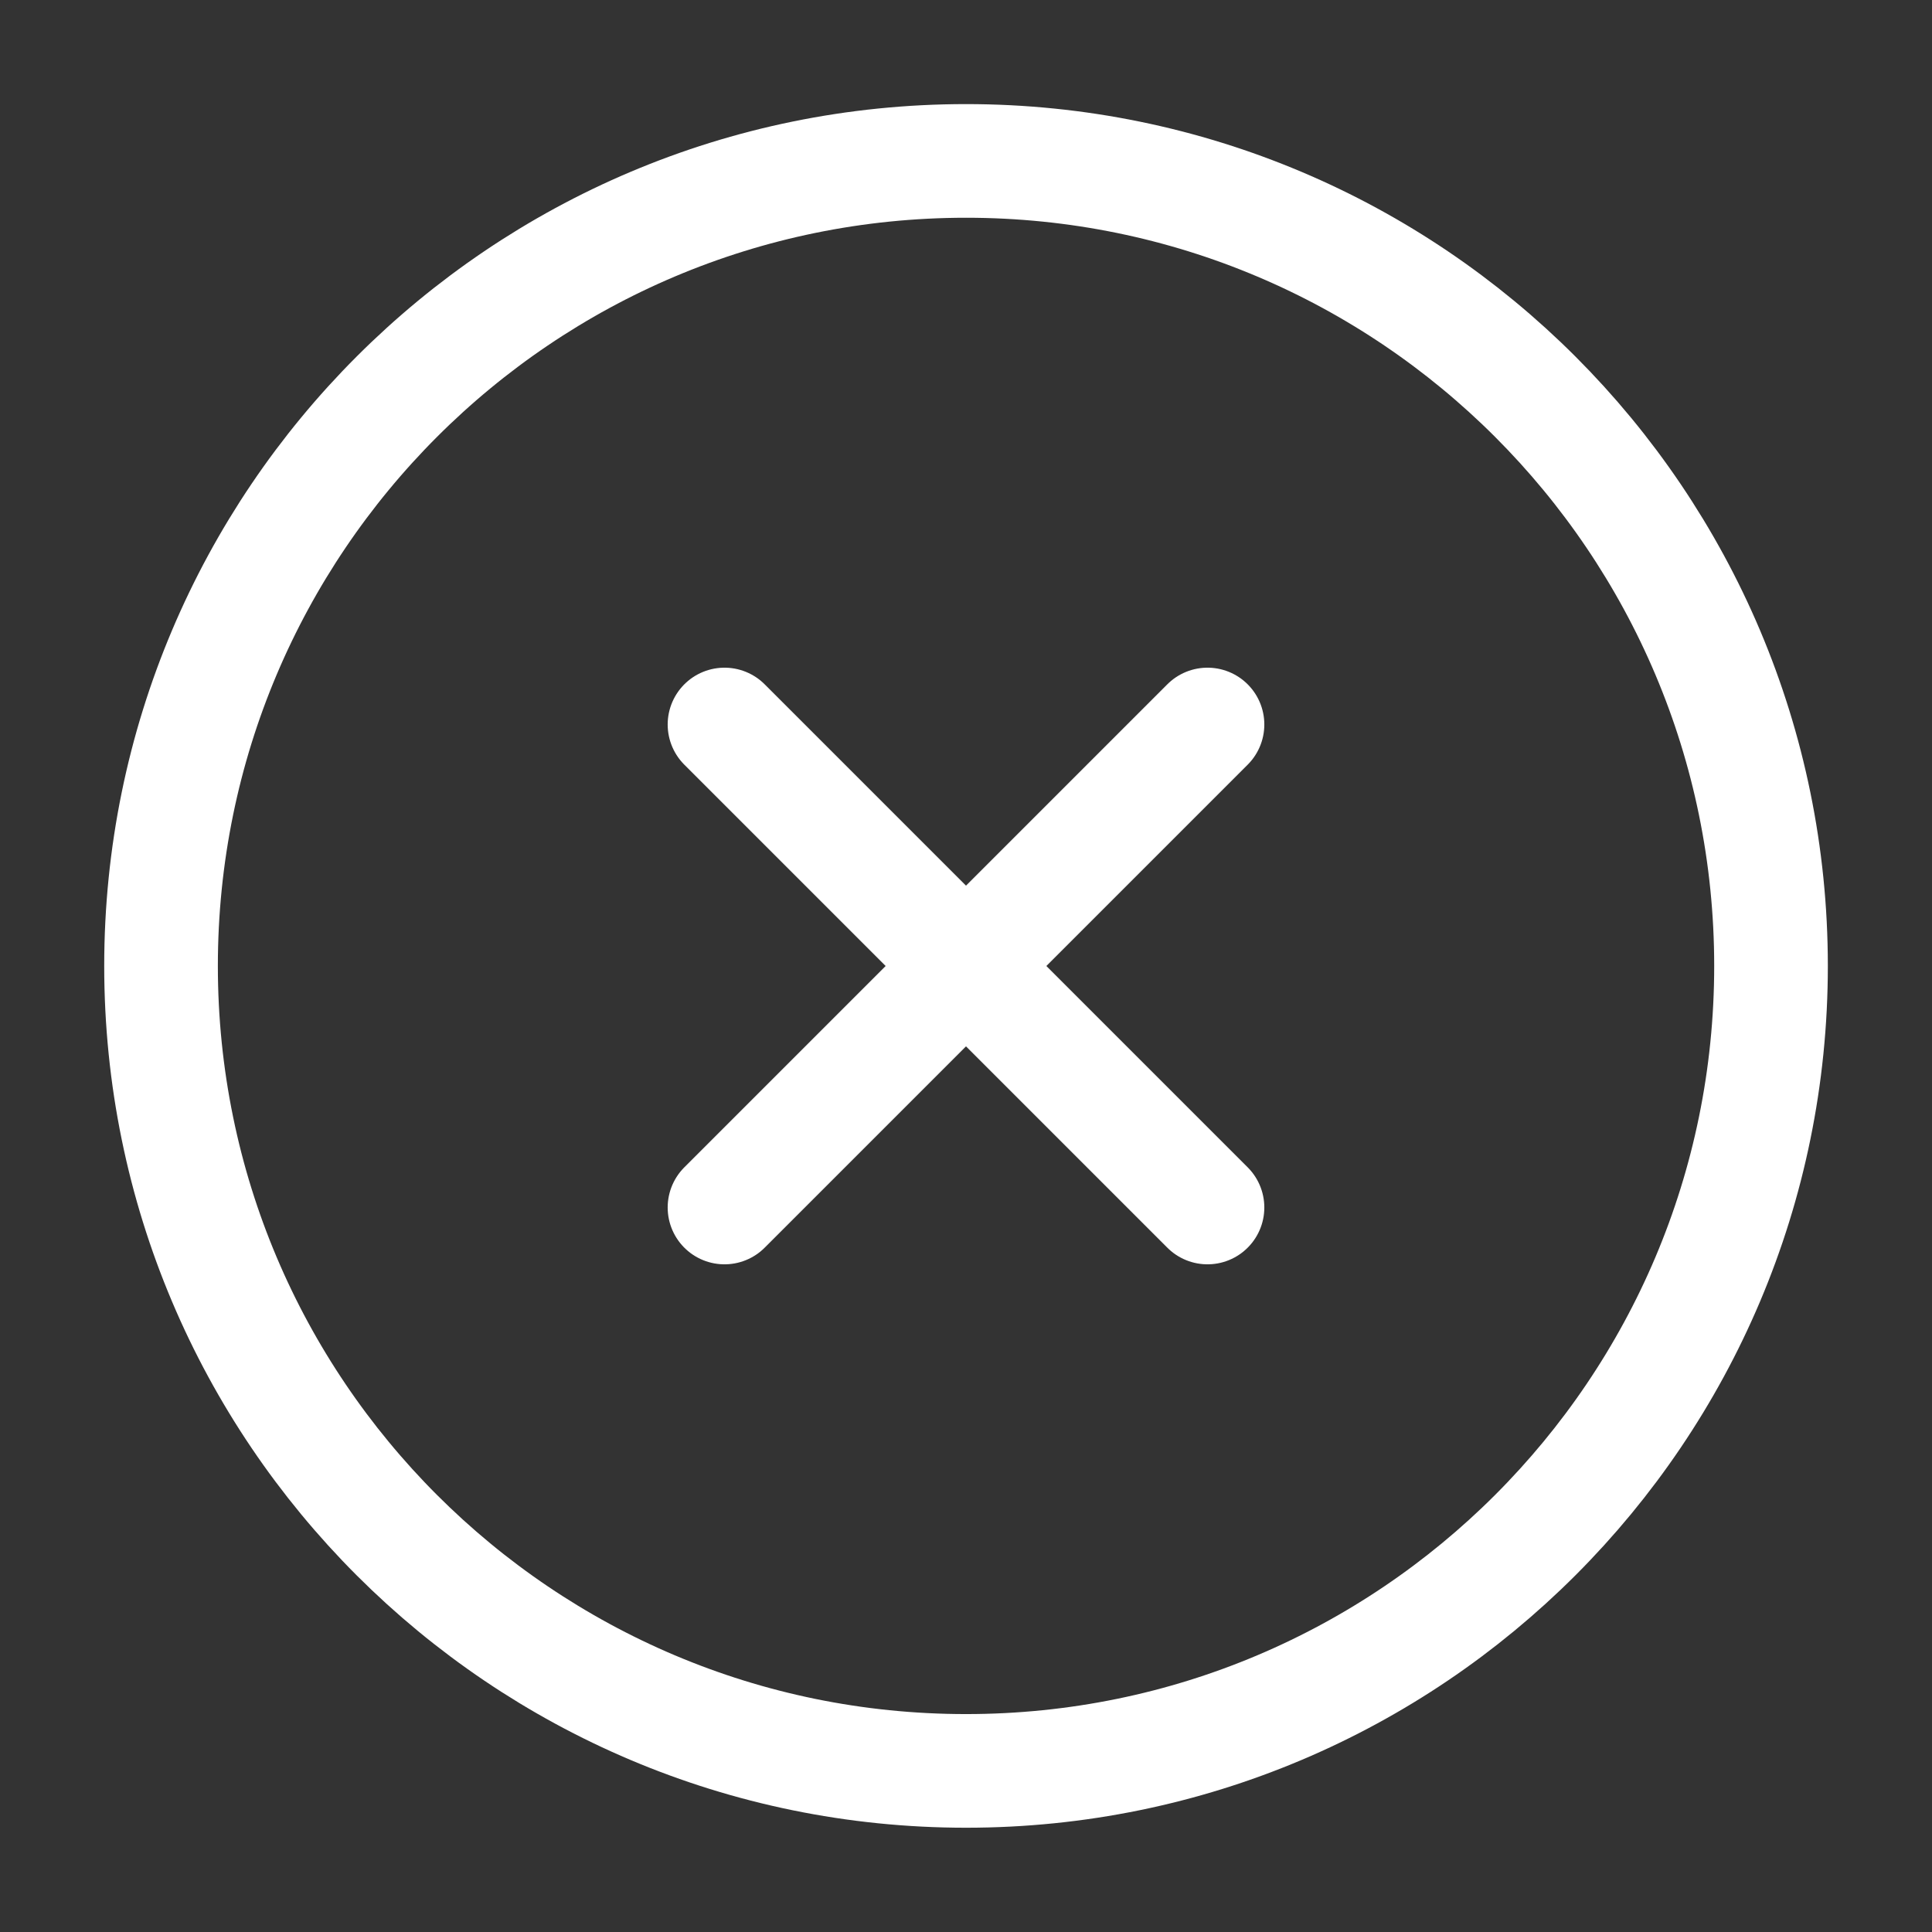 <svg width="34" height="34" viewBox="0 0 34 34" fill="none" xmlns="http://www.w3.org/2000/svg">
<rect x="0" y="0" width="34" height="34" fill="#333333" stroke="none"/>
<path d="M17.001 31.165C24.825 31.165 31.167 24.823 31.167 16.999C31.167 9.175 24.825 2.832 17.001 2.832C9.177 2.832 2.834 9.175 2.834 16.999C2.834 24.823 9.177 31.165 17.001 31.165Z" stroke="white" stroke-width="2" stroke-linecap="round" stroke-linejoin="round"/>
<path d="M21.25 12.75L12.75 21.25" stroke="white" stroke-width="2" stroke-linecap="round" stroke-linejoin="round"/>
<path d="M12.75 12.75L21.25 21.25" stroke="white" stroke-width="2" stroke-linecap="round" stroke-linejoin="round"/>
</svg>

